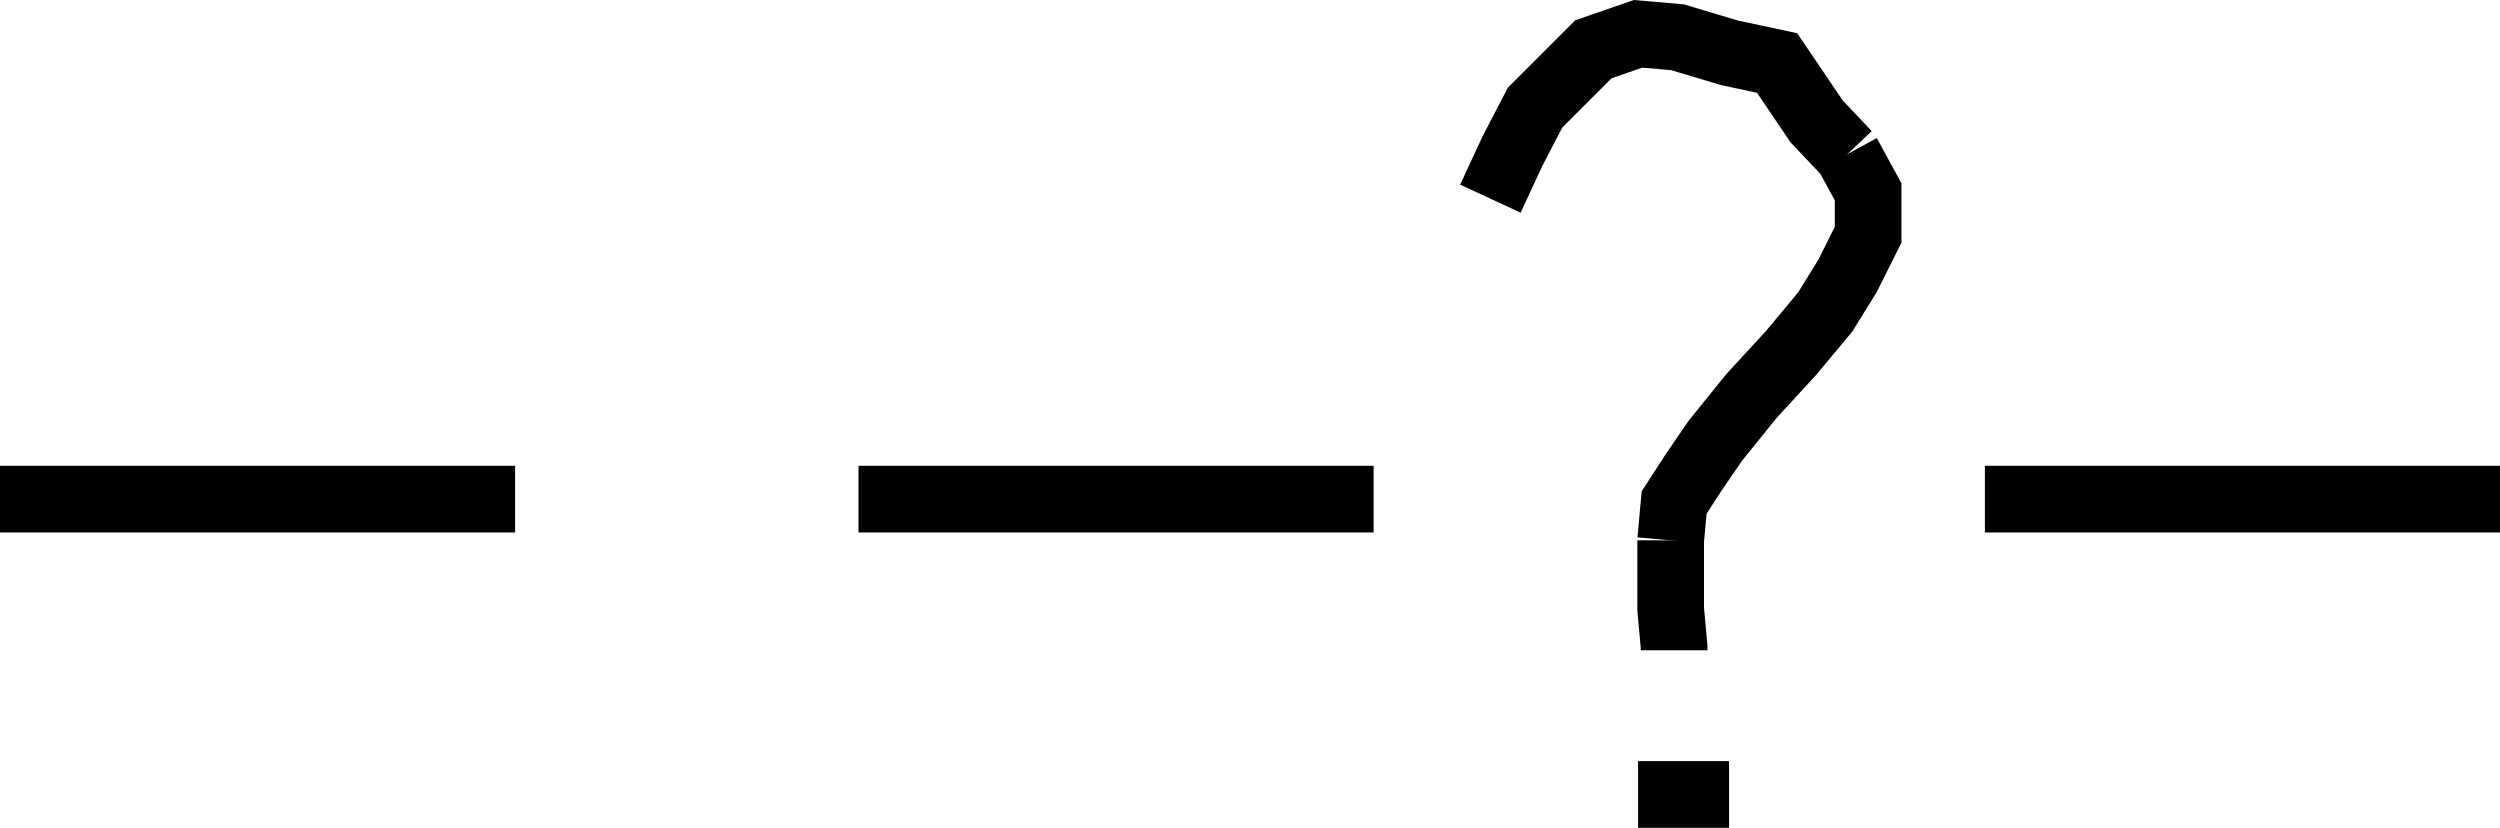 <?xml version="1.0" encoding="UTF-8" standalone="no"?>
<svg
   width="566.929"
   height="187.722"
   viewBox="0 0 566.929 187.722"
   version="1.1"
   id="svg22"
   sodipodi:docname="QUESMRK1.hpgl.svg"
   inkscape:version="1.1.2 (0a00cf5339, 2022-02-04)"
   xmlns:inkscape="http://www.inkscape.org/namespaces/inkscape"
   xmlns:sodipodi="http://sodipodi.sourceforge.net/DTD/sodipodi-0.dtd"
   xmlns="http://www.w3.org/2000/svg"
   xmlns:svg="http://www.w3.org/2000/svg">
  <defs
     id="defs26" />
  <sodipodi:namedview
     id="namedview24"
     pagecolor="#ffffff"
     bordercolor="#666666"
     borderopacity="1.0"
     inkscape:pageshadow="2"
     inkscape:pageopacity="0.0"
     inkscape:pagecheckerboard="0"
     showgrid="false"
     inkscape:zoom="2.3389172"
     inkscape:cx="283.4645"
     inkscape:cy="-556.45407"
     inkscape:window-width="1495"
     inkscape:window-height="970"
     inkscape:window-x="0"
     inkscape:window-y="32"
     inkscape:window-maximized="0"
     inkscape:current-layer="svg22" />
  <g
     id="g2"
     transform="translate(0,-642.585)" />
  <g
     style="fill:none;stroke:#000000;stroke-width:1mm"
     id="g4"
     transform="translate(0,-642.585)" />
  <g
     style="fill:none;stroke:#000000;stroke-width:4mm"
     id="g20"
     transform="translate(0,-642.585)">
    <path
       d="m 337.977,687.635 5.062,-10.902 5.062,-9.735 6.619,-6.619 6.619,-6.619 10.124,-3.505 8.956,0.779 11.681,3.504 10.902,2.337 8.956,13.238 7.009,7.399"
       id="path6" />
    <path
       d="m 418.967,677.512 4.672,8.566 v 9.734 l -4.672,9.345 -5.062,8.177 -7.788,9.345 -8.955,9.734 -8.177,10.124 -5.062,7.398 -4.283,6.62 -0.779,8.566"
       id="path8" />
    <path
       d="m 378.861,765.121 v 8.955 6.62 l 0.779,8.566 v 0.779"
       id="path10" />
    <path
       d="M 371.463,822.748 H 392.1"
       id="path12" />
    <path
       d="M 0,755.776 H 116.812"
       id="path14" />
    <path
       d="M 194.687,755.776 H 311.499"
       id="path16" />
    <path
       d="M 450.117,755.776 H 566.929"
       id="path18" />
  </g>
</svg>
